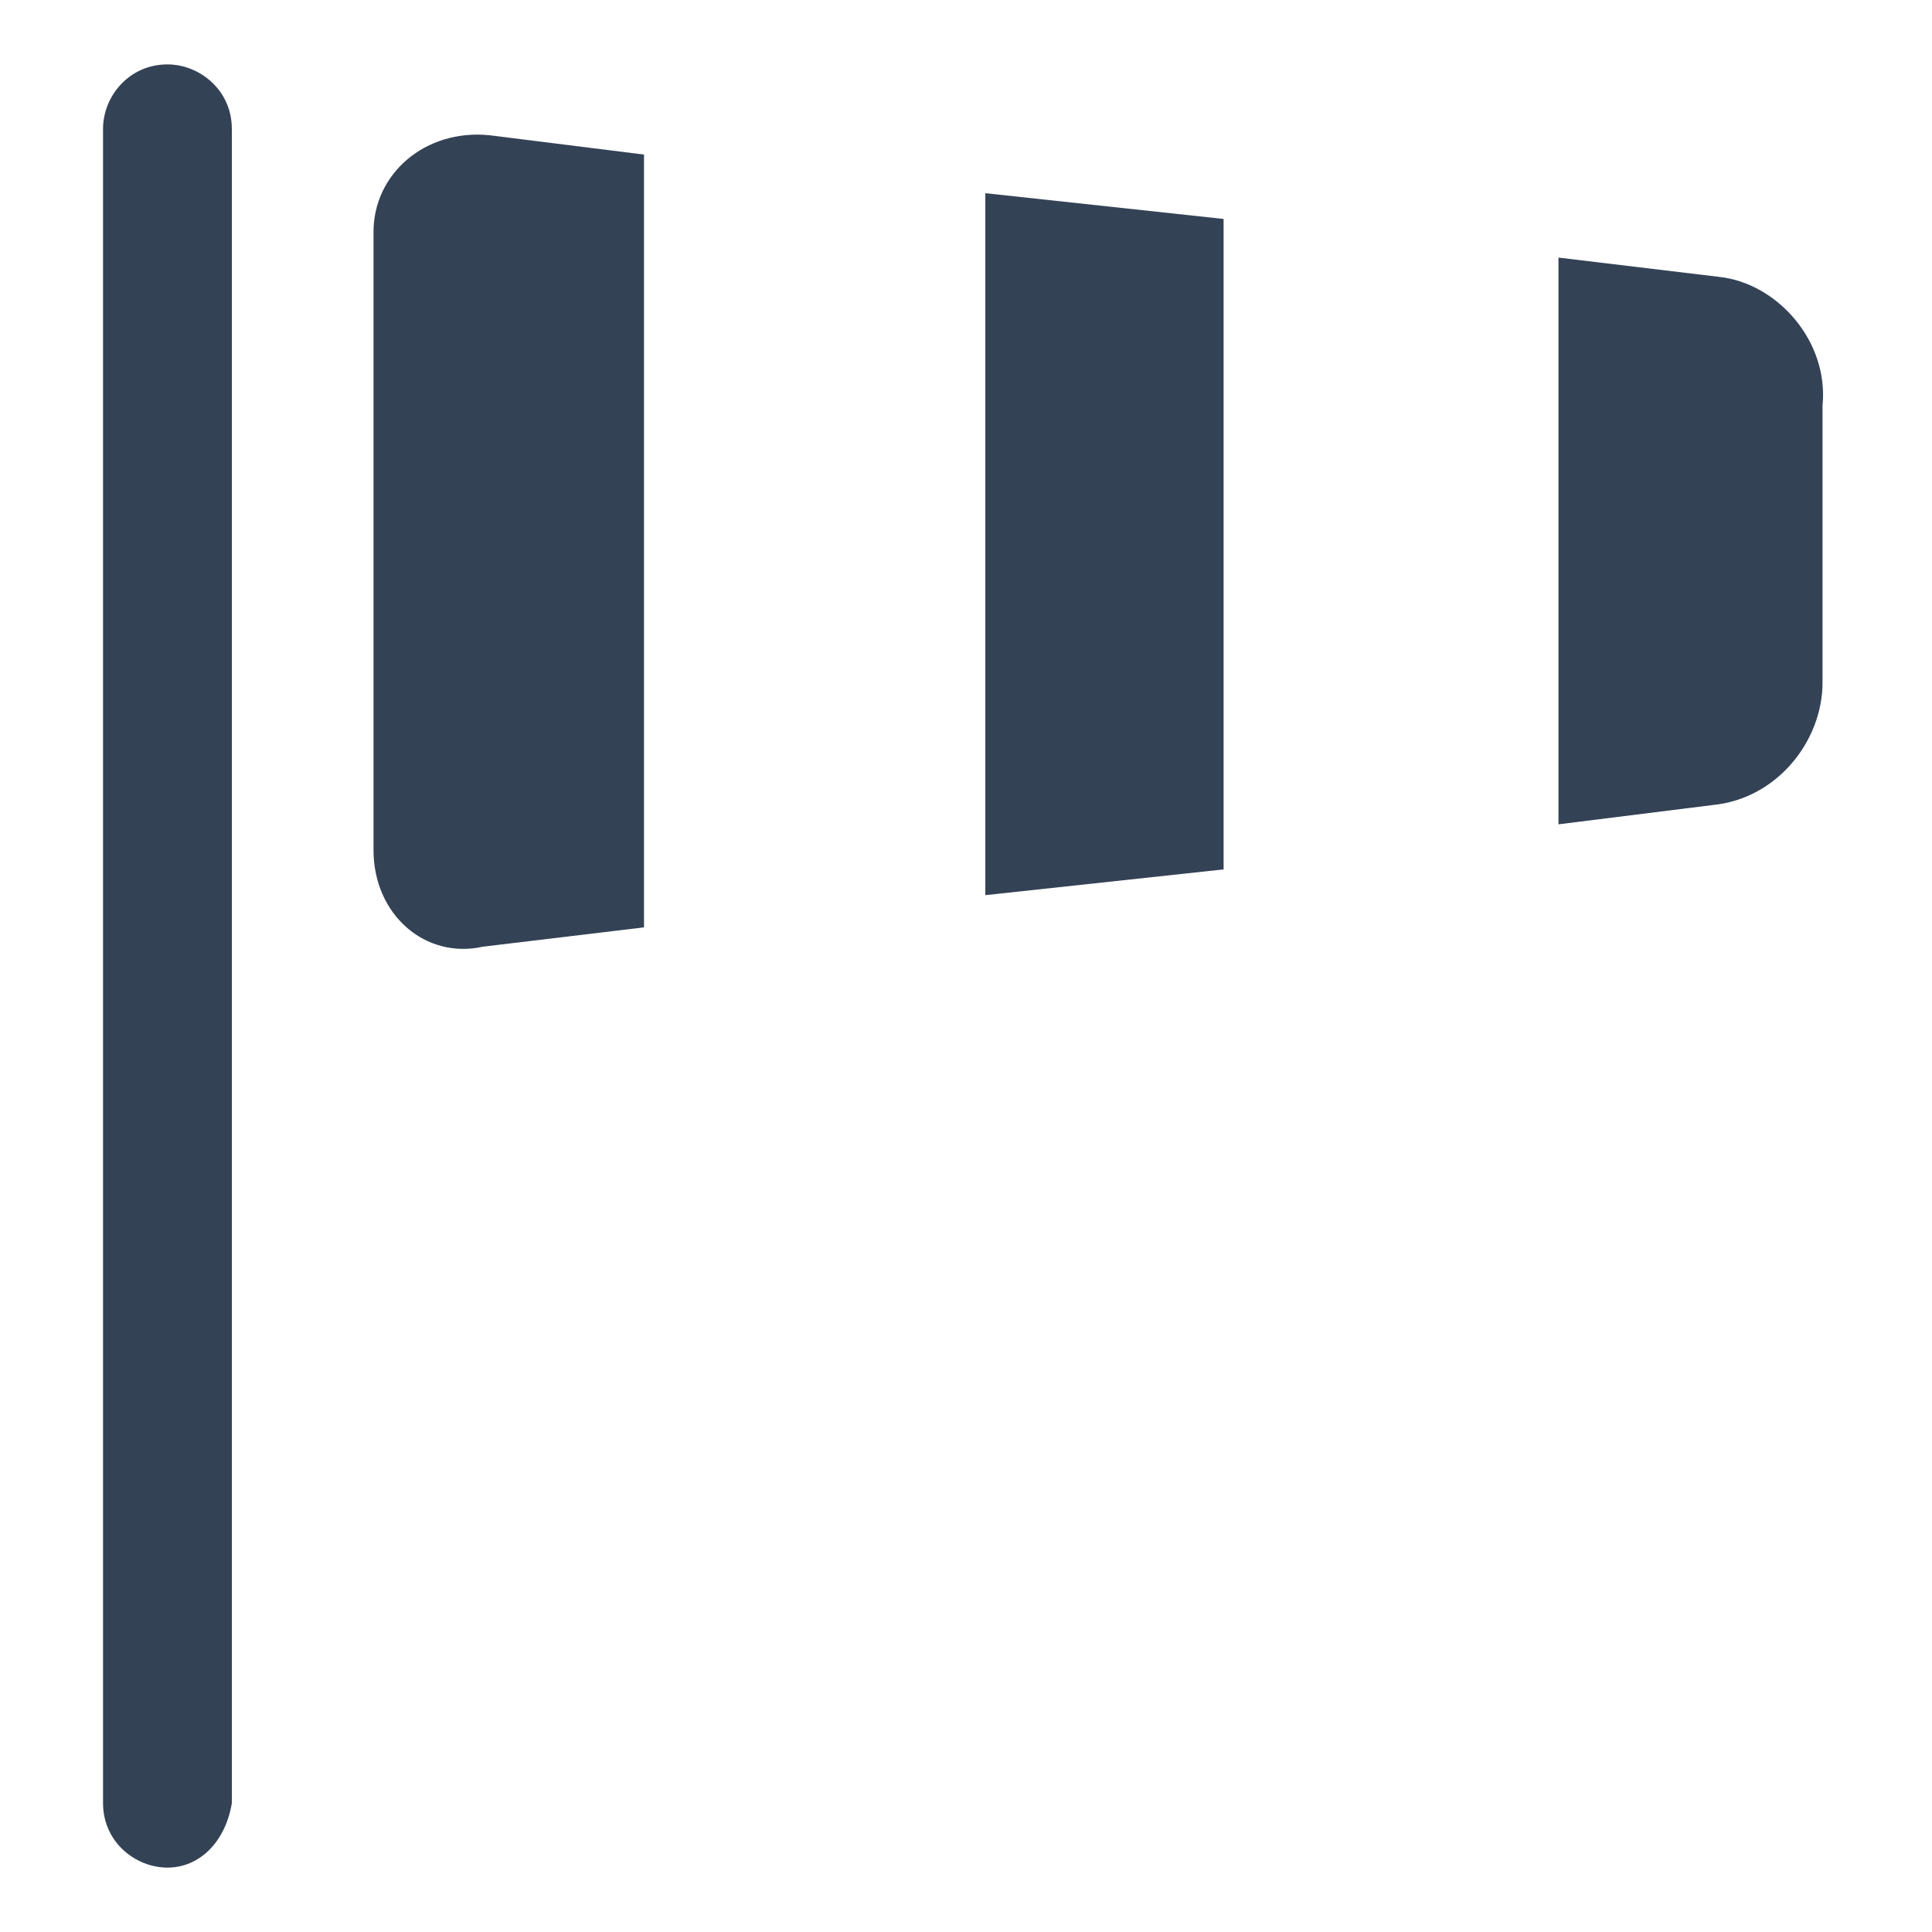 <?xml version="1.0" encoding="utf-8"?>
<!-- Generator: Adobe Illustrator 25.4.1, SVG Export Plug-In . SVG Version: 6.00 Build 0)  -->
<svg version="1.1" xmlns="http://www.w3.org/2000/svg" xmlns:xlink="http://www.w3.org/1999/xlink" x="0px" y="0px"
	 viewBox="0 0 30 30" style="enable-background:new 0 0 30 30;" xml:space="preserve">
<style type="text/css">
	.st0{fill:#344256;}
</style>
<g id="Layer_1">
</g>
<g id="icons">
	<g id="wind">
		<path class="st0" d="M2.6,29c-0.5,0-1-0.4-1-1V2c0-0.5,0.4-1,1-1c0.5,0,1,0.4,1,1V28C3.5,28.6,3.1,29,2.6,29z"/>
		<g>
			<polygon class="st0" points="15.3,13.9 19,13.5 19,3.4 15.3,3 			"/>
			<path class="st0" d="M26.7,4.3L24.2,4v8.8l2.4-0.3c1-0.1,1.7-1,1.7-1.9V6.3C28.4,5.3,27.6,4.4,26.7,4.3z"/>
			<path class="st0" d="M10,2.4L7.6,2.1C6.6,2,5.8,2.7,5.8,3.6v9.6c0,1,0.8,1.7,1.7,1.5l2.5-0.3V2.4z"/>
		</g>
	</g>
</g>
</svg>
